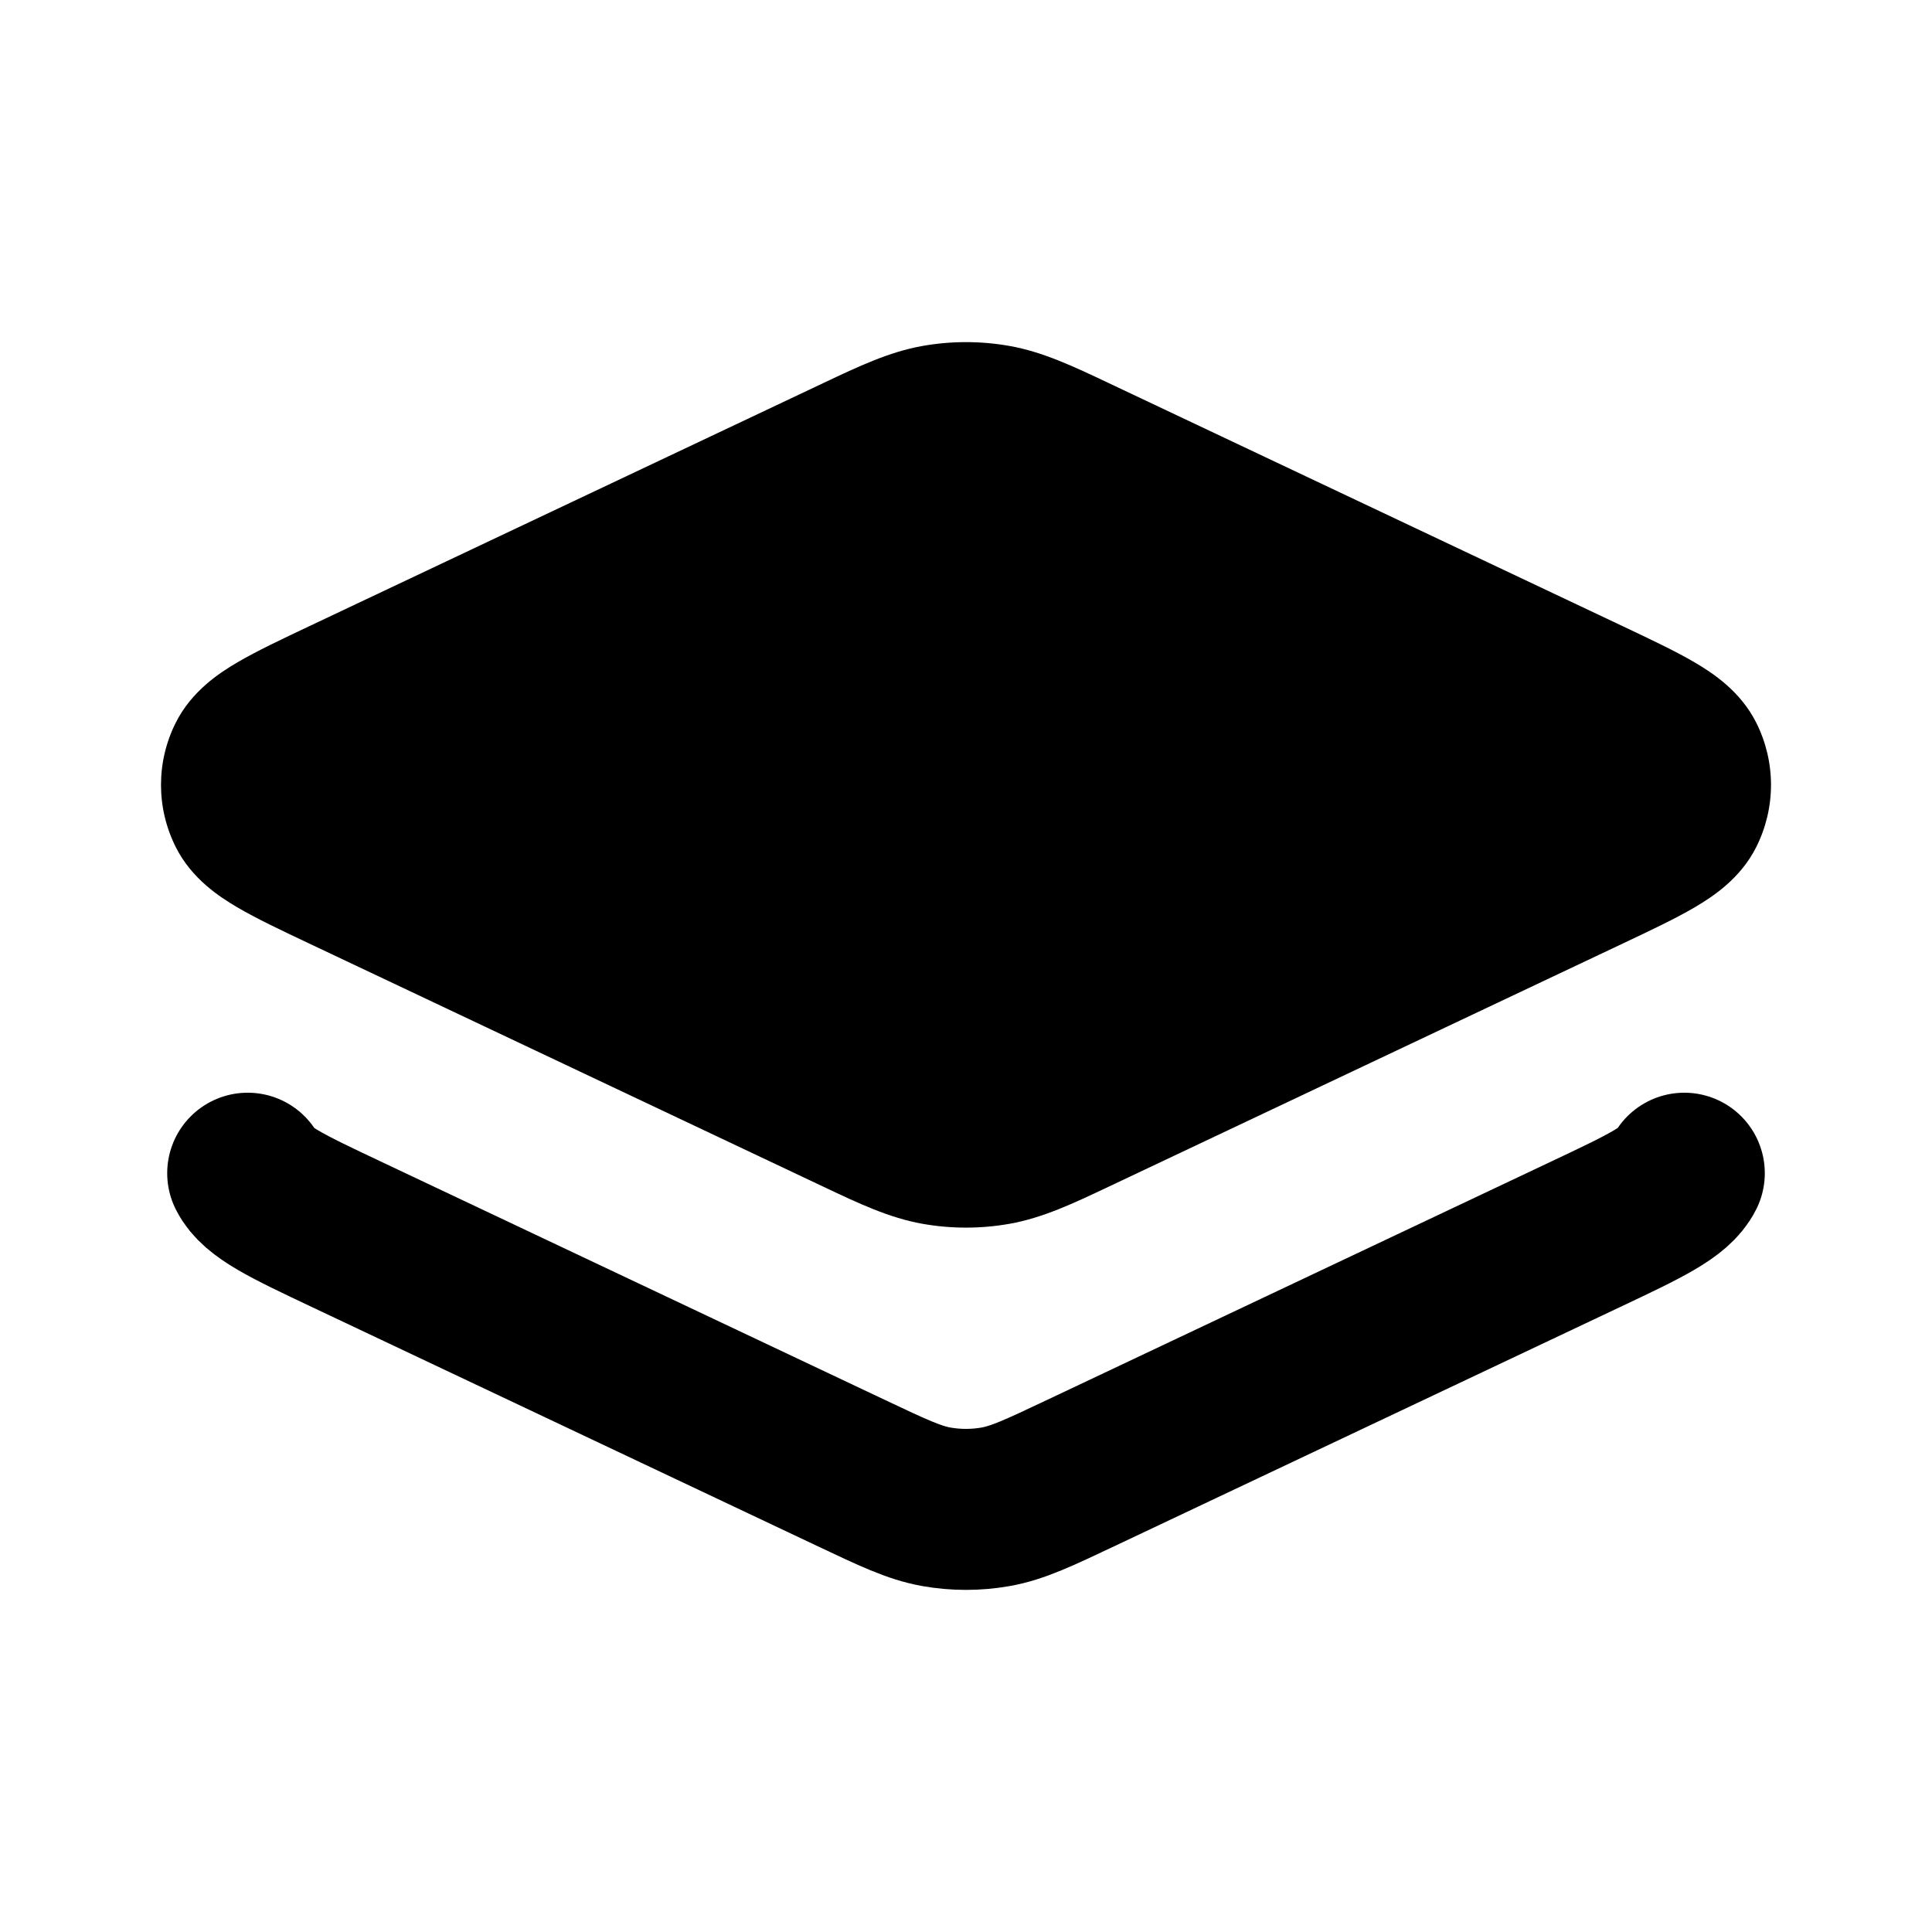 <svg
  xmlns="http://www.w3.org/2000/svg"
  width="24"
  height="24"
  viewBox="0 0 24 24"
  fill="none"
>
  <path
    opacity="0.28"
    d="M20.923 14.574C20.805 14.809 20.437 14.983 19.701 15.331L13.429 18.297C12.905 18.545 12.643 18.669 12.368 18.718C12.125 18.761 11.875 18.761 11.632 18.718C11.357 18.669 11.095 18.545 10.571 18.297L4.299 15.331C3.563 14.983 3.195 14.809 3.077 14.574"
    stroke="currentcolor"
    stroke-width="2"
    stroke-linecap="round"
    stroke-linejoin="round"
  />
  <path
    d="M12.543 4.298C12.184 4.234 11.816 4.234 11.457 4.298C11.047 4.371 10.668 4.55 10.231 4.757L3.835 7.782C3.499 7.941 3.188 8.088 2.951 8.227C2.723 8.36 2.38 8.586 2.183 8.978C1.939 9.465 1.939 10.035 2.183 10.522C2.38 10.915 2.723 11.139 2.951 11.273C3.188 11.412 3.499 11.559 3.835 11.718L10.231 14.743C10.668 14.95 11.047 15.129 11.457 15.202C11.816 15.266 12.184 15.266 12.543 15.202C12.953 15.129 13.332 14.95 13.769 14.743L20.165 11.718C20.501 11.559 20.812 11.412 21.049 11.273C21.277 11.139 21.62 10.915 21.817 10.522C22.061 10.035 22.061 9.465 21.817 8.978C21.62 8.586 21.277 8.36 21.049 8.227C20.812 8.088 20.501 7.941 20.165 7.782L13.769 4.757C13.332 4.55 12.953 4.371 12.543 4.298Z"
    fill="currentcolor"
  />
</svg>
